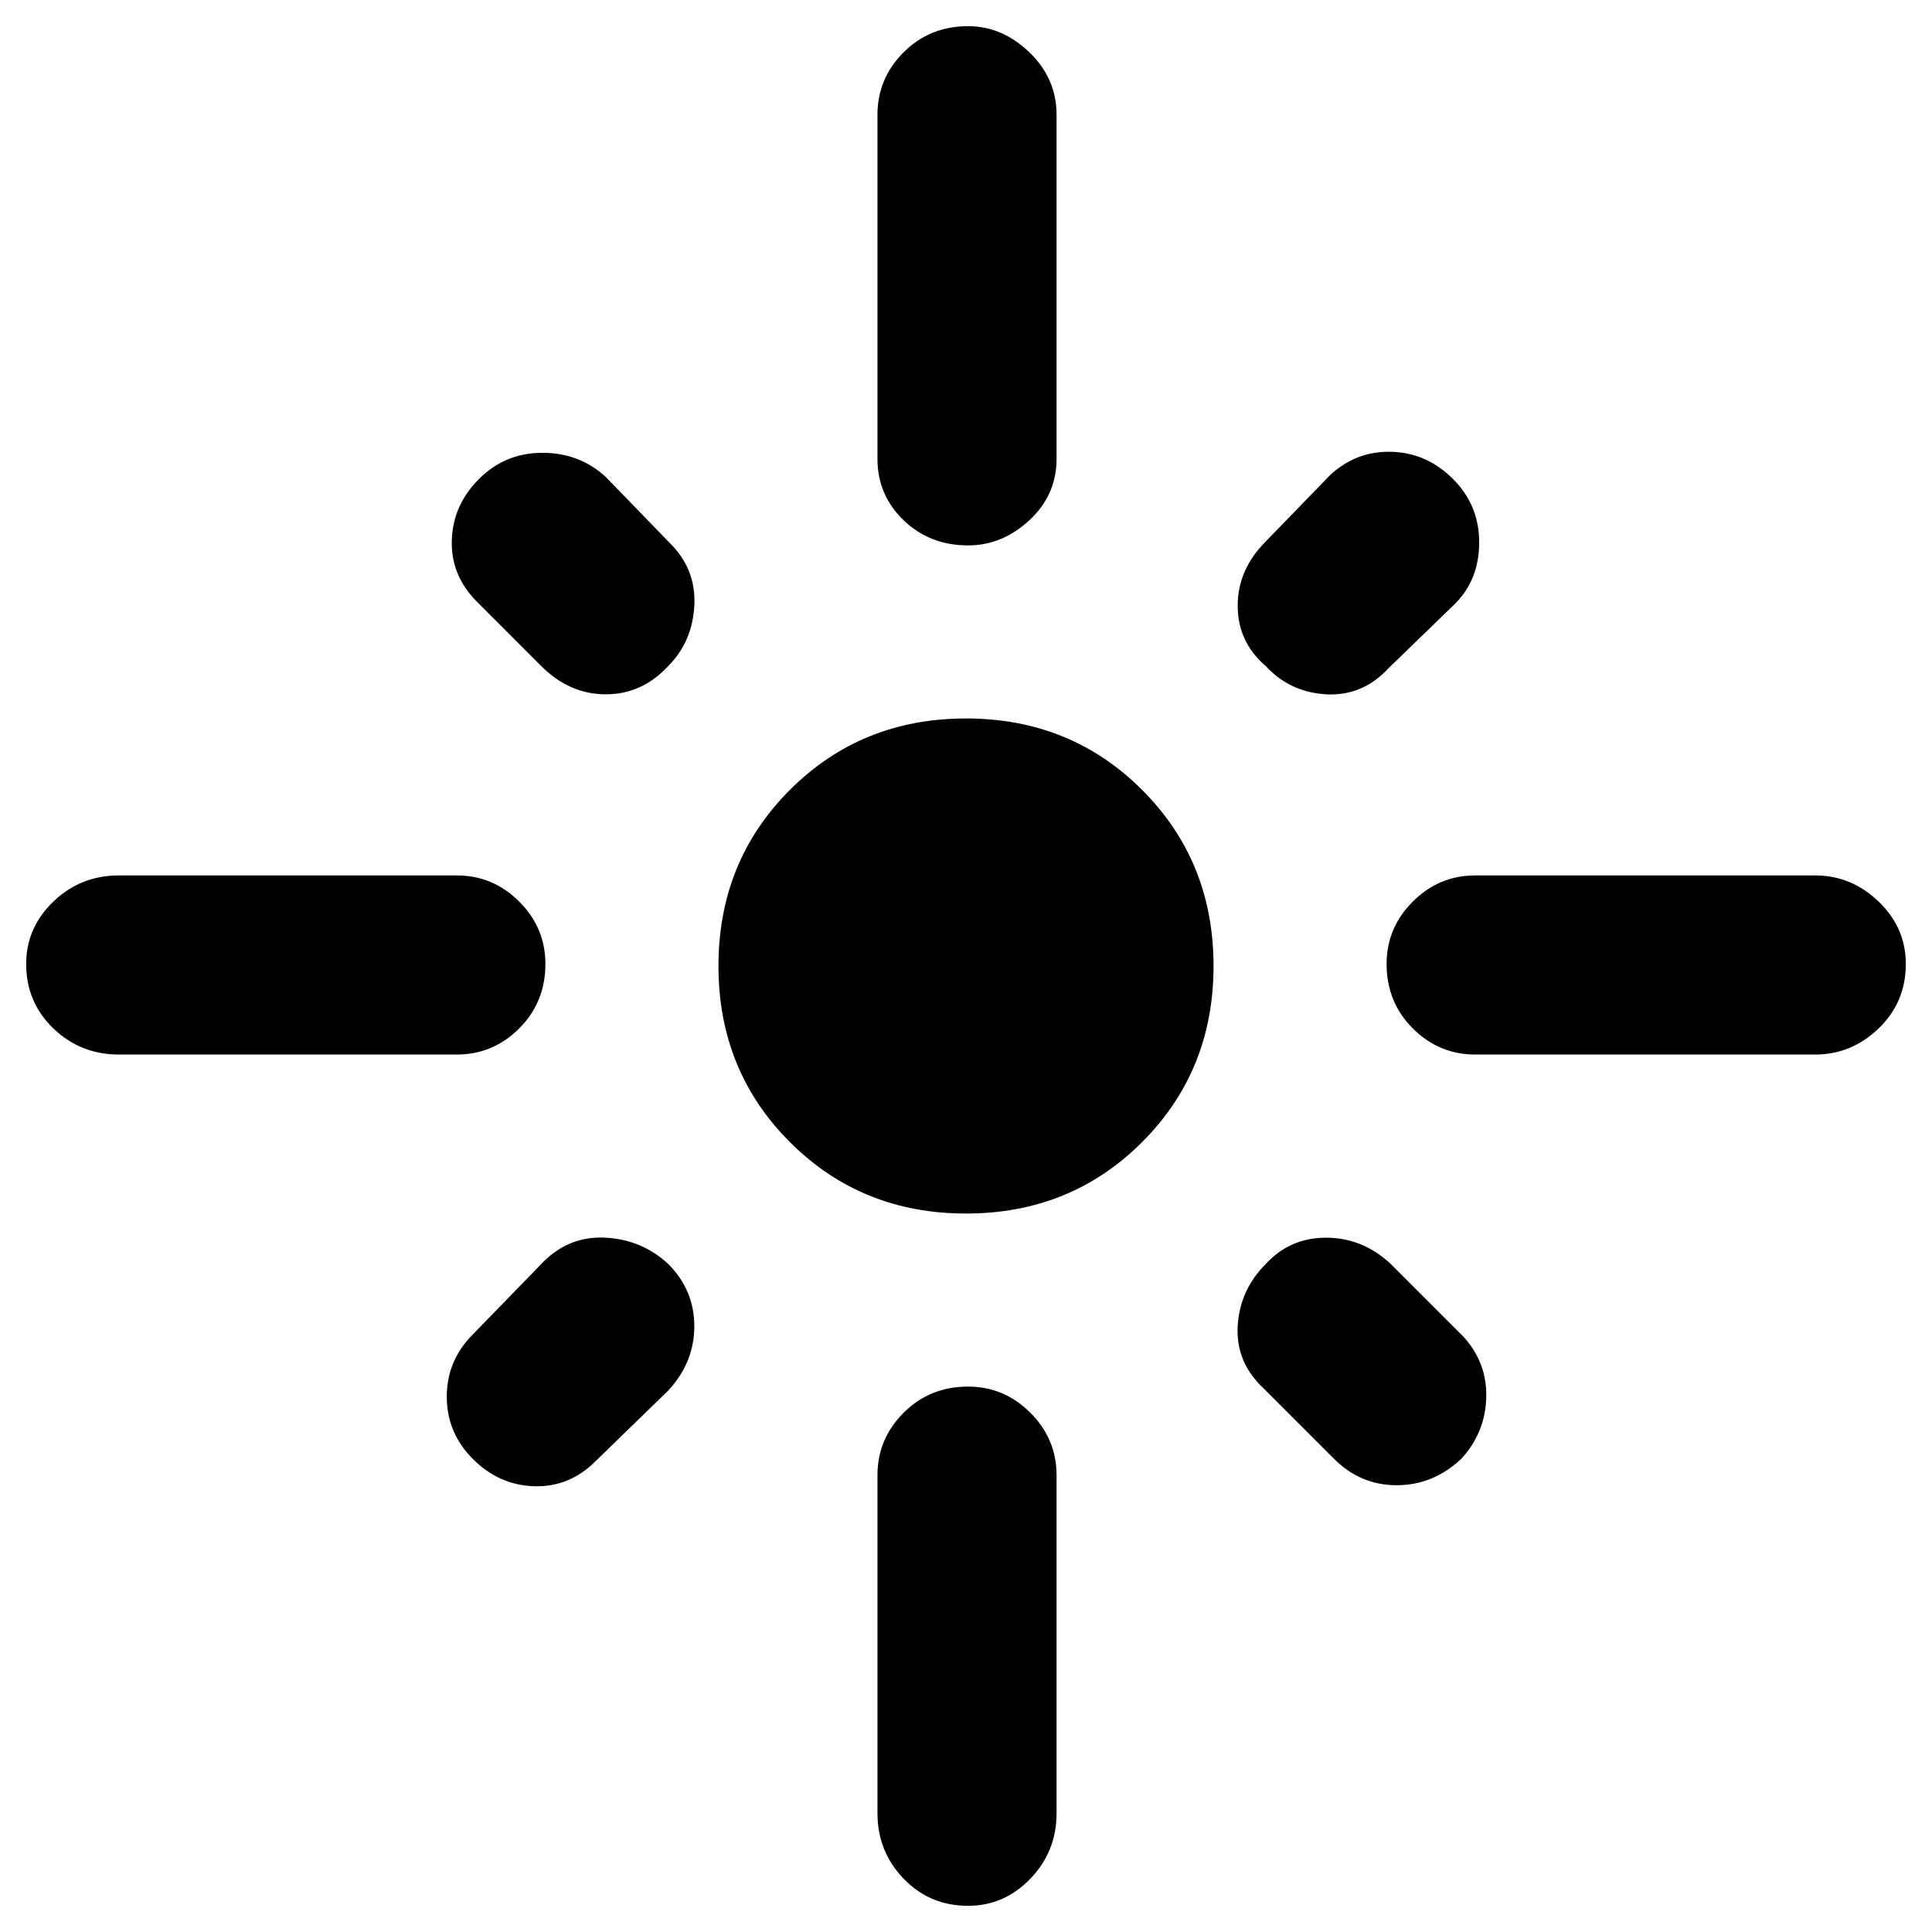<svg xmlns="http://www.w3.org/2000/svg" height="40" width="40"><path d="M2.458 21.833Q1.667 21.833 1.104 21.292Q0.542 20.75 0.542 19.958Q0.542 19.208 1.104 18.667Q1.667 18.125 2.458 18.125H9.458Q10.208 18.125 10.75 18.667Q11.292 19.208 11.292 19.958Q11.292 20.75 10.75 21.292Q10.208 21.833 9.458 21.833ZM11.208 13.792 9.875 12.458Q9.333 11.917 9.354 11.188Q9.375 10.458 9.917 9.917Q10.458 9.375 11.229 9.375Q12 9.375 12.542 9.875L13.875 11.25Q14.417 11.792 14.375 12.542Q14.333 13.292 13.833 13.792Q13.292 14.375 12.542 14.375Q11.792 14.375 11.208 13.792ZM20.042 11.292Q19.25 11.292 18.708 10.771Q18.167 10.25 18.167 9.5V2.375Q18.167 1.625 18.708 1.083Q19.25 0.542 20.042 0.542Q20.75 0.542 21.312 1.083Q21.875 1.625 21.875 2.375V9.5Q21.875 10.25 21.312 10.771Q20.75 11.292 20.042 11.292ZM26.208 13.792Q25.625 13.292 25.625 12.542Q25.625 11.792 26.208 11.208L27.542 9.833Q28.083 9.333 28.812 9.354Q29.542 9.375 30.083 9.917Q30.625 10.458 30.625 11.229Q30.625 12 30.125 12.5L28.75 13.833Q28.208 14.417 27.458 14.375Q26.708 14.333 26.208 13.792ZM30.542 21.833Q29.792 21.833 29.25 21.292Q28.708 20.75 28.708 19.958Q28.708 19.208 29.25 18.667Q29.792 18.125 30.542 18.125H37.583Q38.333 18.125 38.896 18.667Q39.458 19.208 39.458 19.958Q39.458 20.75 38.896 21.292Q38.333 21.833 37.583 21.833ZM20 25.125Q17.833 25.125 16.354 23.646Q14.875 22.167 14.875 20Q14.875 17.833 16.354 16.354Q17.833 14.875 20 14.875Q22.167 14.875 23.646 16.354Q25.125 17.833 25.125 20Q25.125 22.167 23.646 23.646Q22.167 25.125 20 25.125ZM27.625 30.208 26.167 28.75Q25.583 28.208 25.625 27.458Q25.667 26.708 26.208 26.167Q26.708 25.625 27.458 25.625Q28.208 25.625 28.792 26.167L30.292 27.667Q30.792 28.208 30.771 28.938Q30.75 29.667 30.25 30.208Q29.667 30.75 28.917 30.75Q28.167 30.75 27.625 30.208ZM9.792 30.208Q9.25 29.667 9.25 28.917Q9.25 28.167 9.792 27.625L11.25 26.125Q11.792 25.583 12.542 25.625Q13.292 25.667 13.833 26.167Q14.375 26.708 14.375 27.458Q14.375 28.208 13.833 28.792L12.333 30.25Q11.792 30.792 11.062 30.771Q10.333 30.75 9.792 30.208ZM20.042 39.458Q19.25 39.458 18.708 38.896Q18.167 38.333 18.167 37.542V30.542Q18.167 29.792 18.708 29.25Q19.25 28.708 20.042 28.708Q20.792 28.708 21.333 29.25Q21.875 29.792 21.875 30.542V37.542Q21.875 38.333 21.333 38.896Q20.792 39.458 20.042 39.458Z"/></svg>